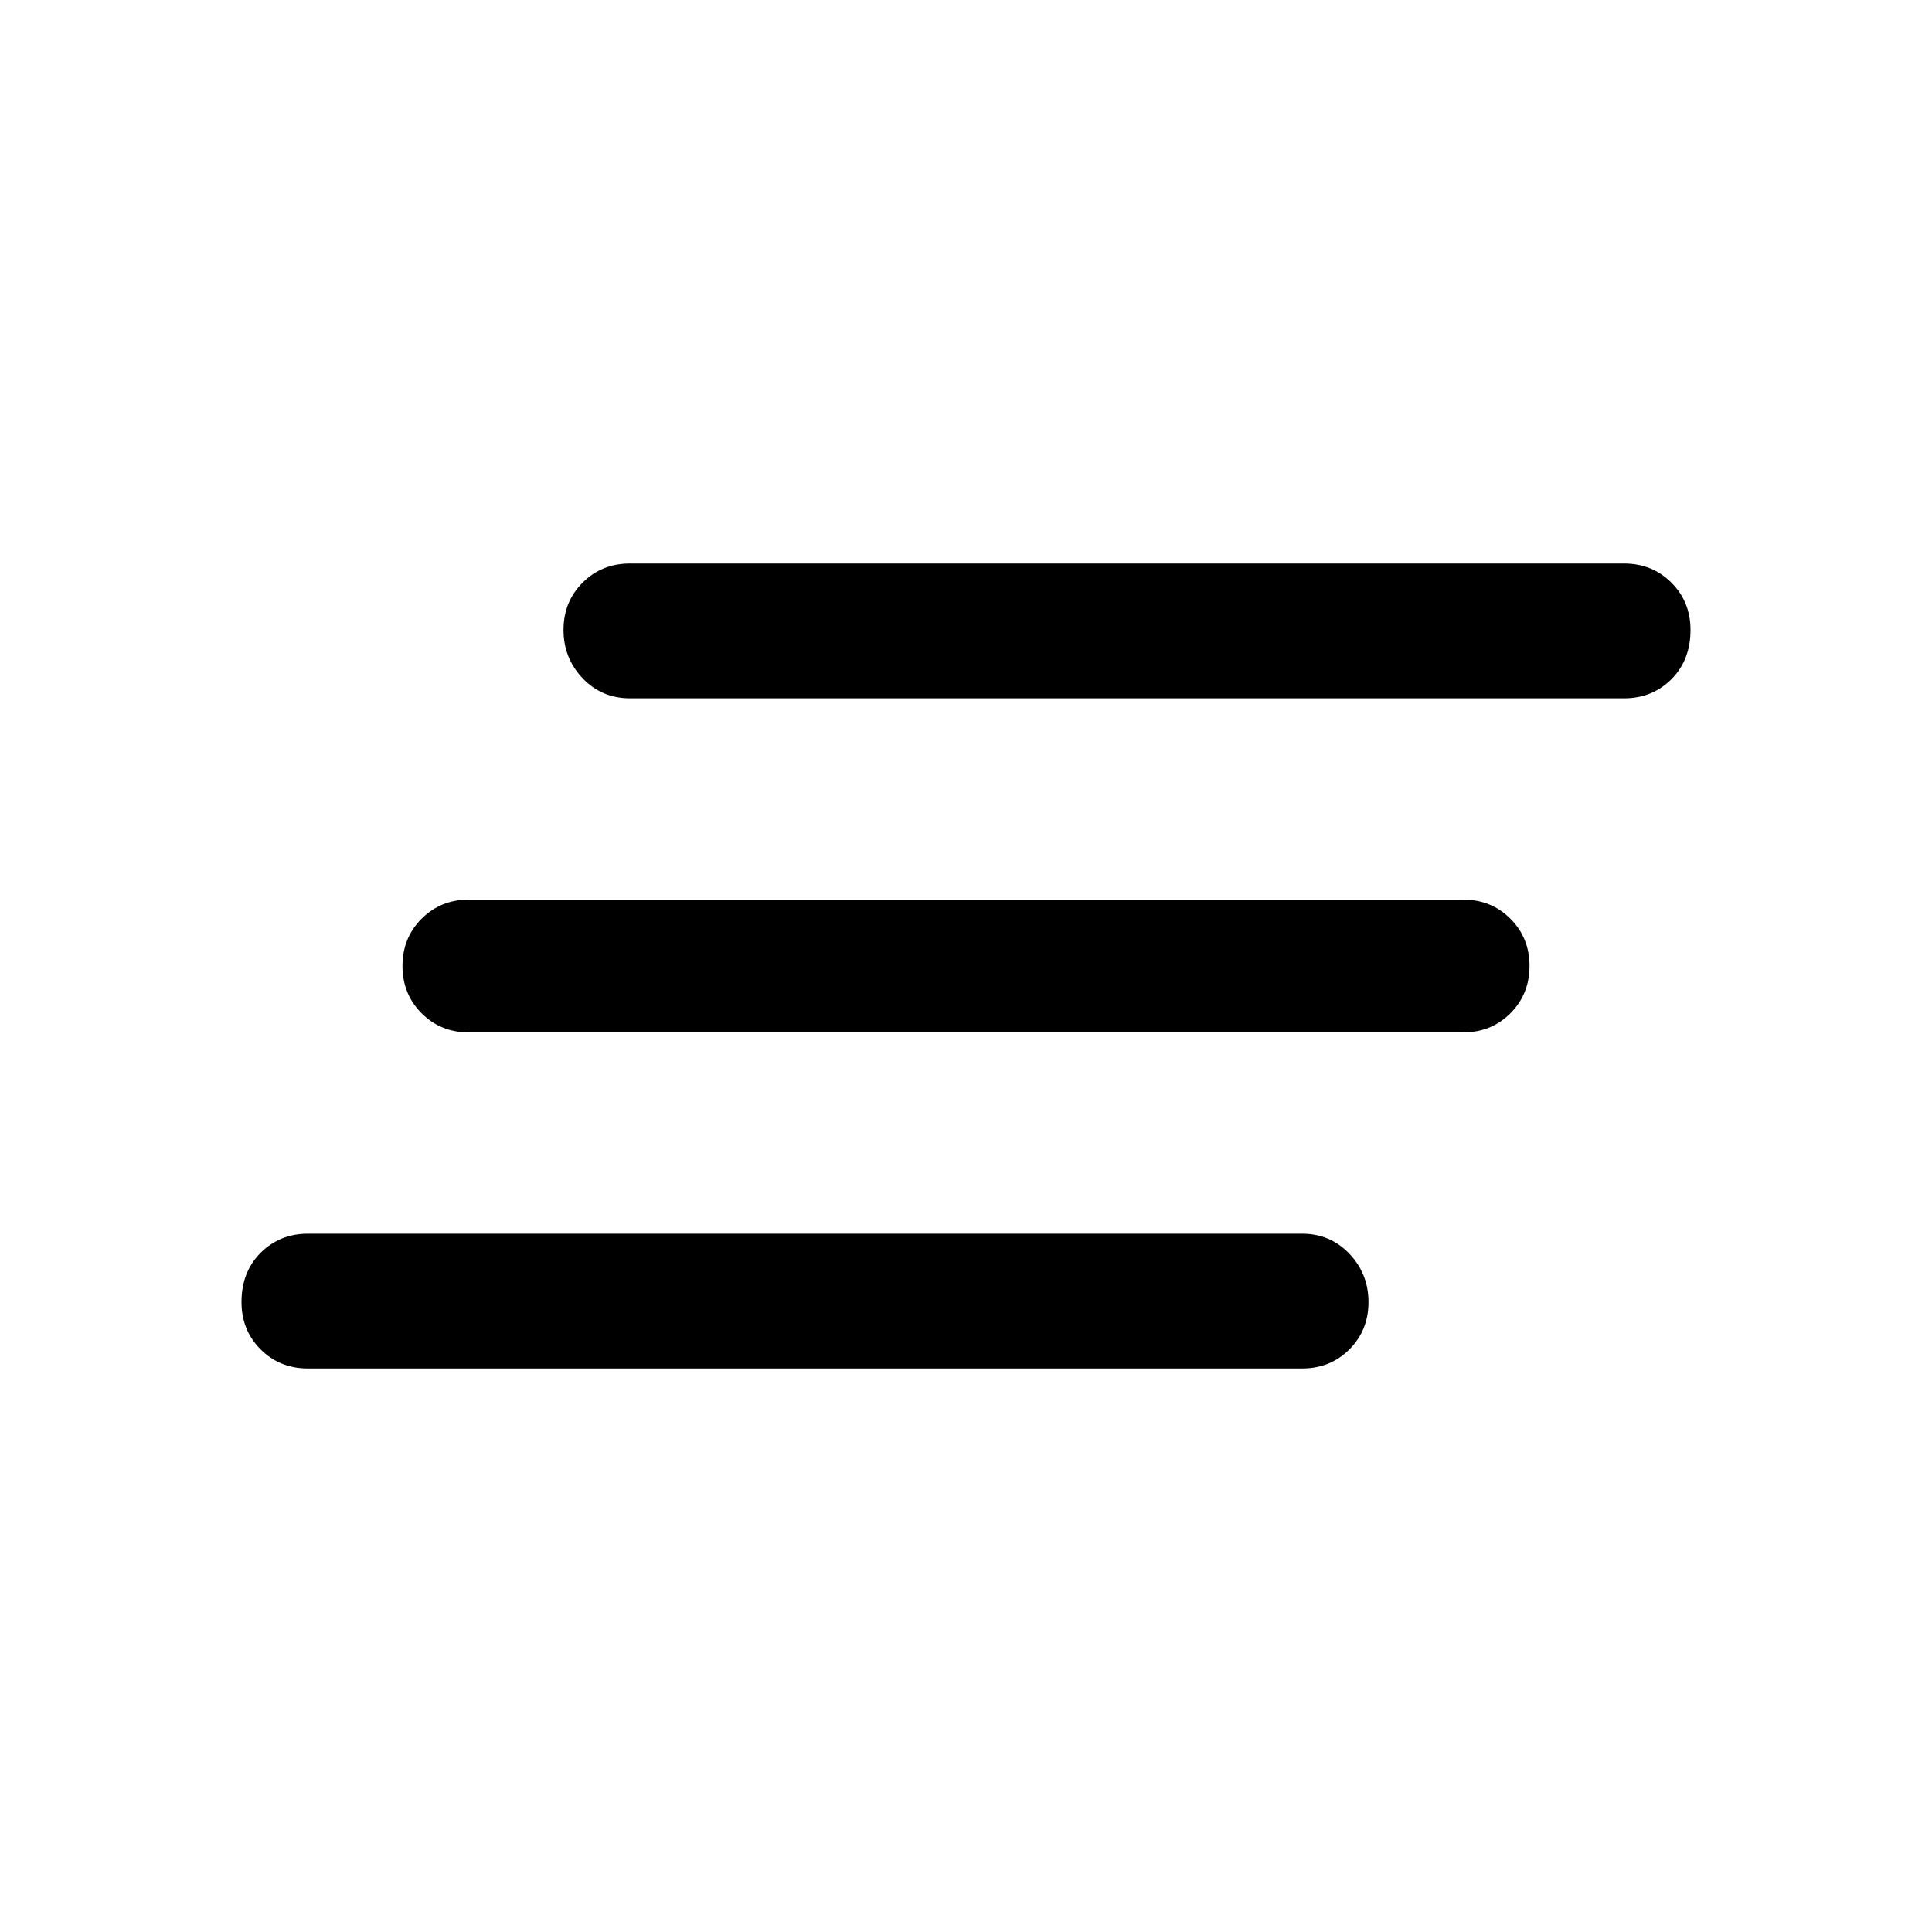 <svg xmlns="http://www.w3.org/2000/svg" height="40" width="40"><path d="M30.292 21.375H9.708q-.583 0-.979-.396T8.333 20q0-.583.396-.979t.979-.396h20.584q.583 0 .979.396t.396.979q0 .583-.396.979t-.979.396Zm-3.334 6.958H6.375q-.583 0-.979-.395Q5 27.542 5 26.958q0-.625.396-1.02.396-.396.979-.396h20.583q.584 0 .98.416.395.417.395 1 0 .584-.395.98-.396.395-.98.395Zm6.667-13.875H13.042q-.584 0-.98-.416-.395-.417-.395-1 0-.584.395-.979.396-.396.98-.396h20.583q.583 0 .979.396.396.395.396.979 0 .625-.396 1.021-.396.395-.979.395Z"/></svg>